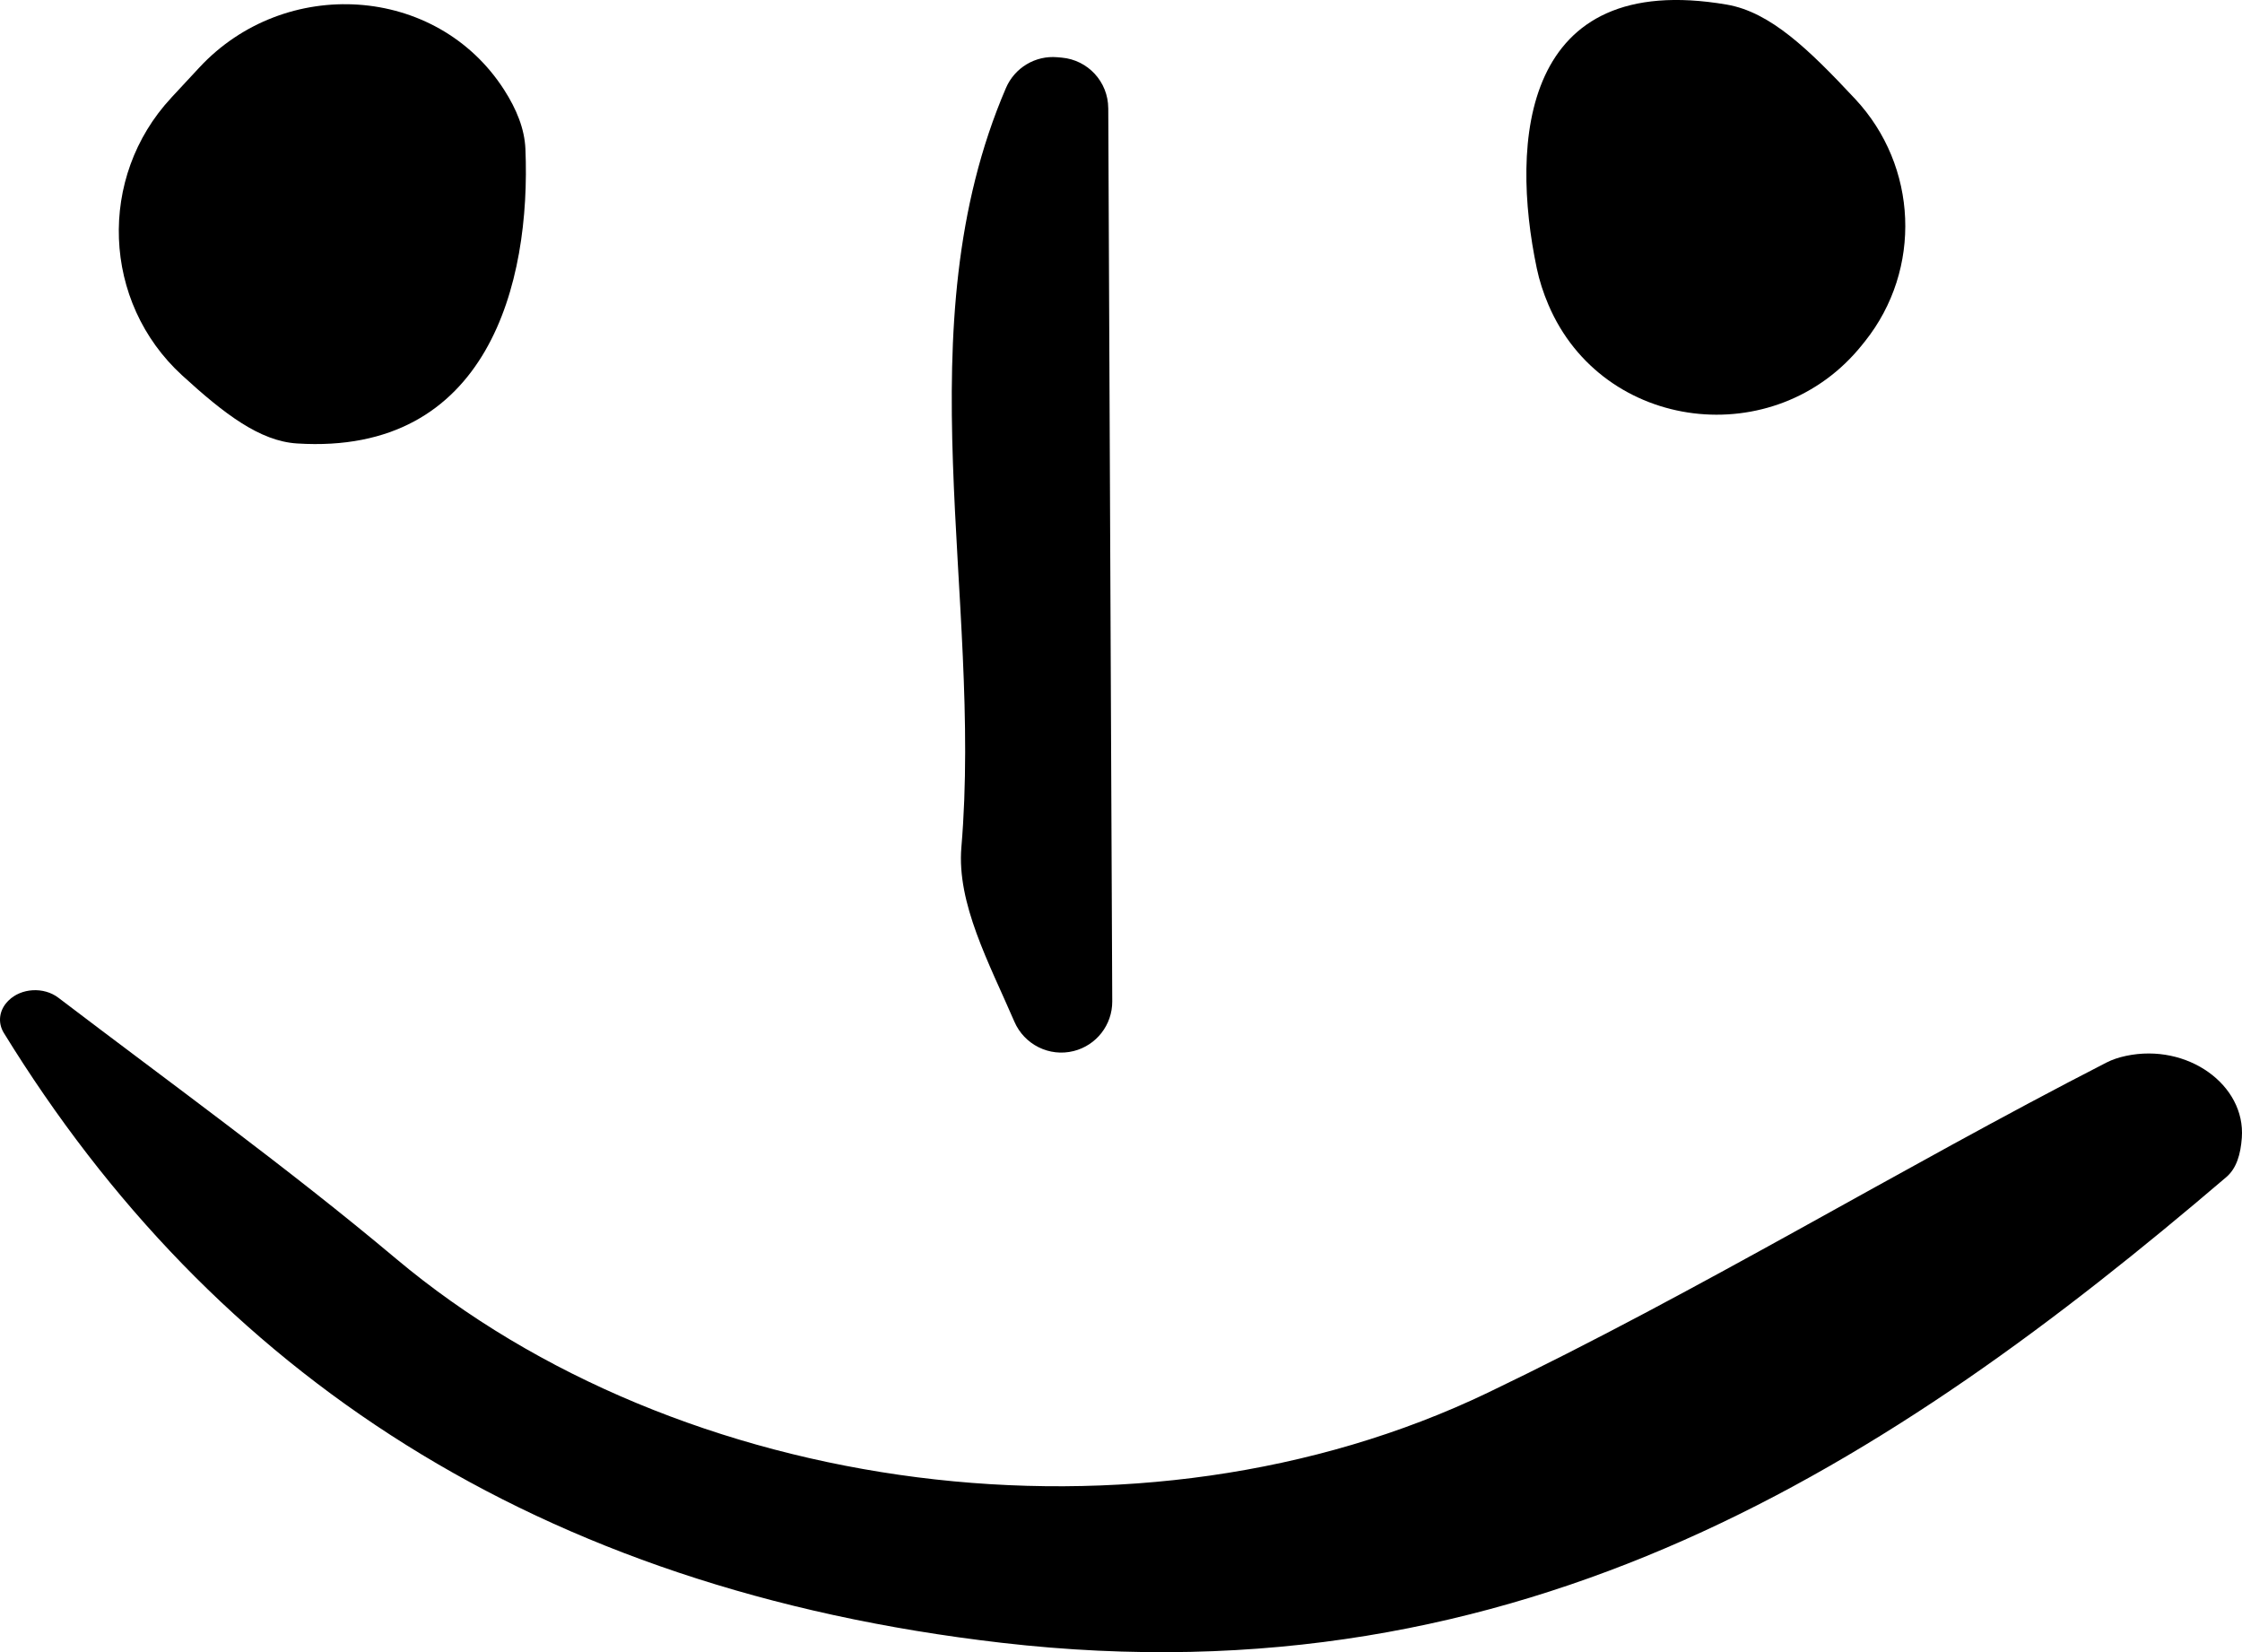 <?xml version="1.0" encoding="UTF-8"?>
<svg id="_레이어_2" data-name="레이어 2" xmlns="http://www.w3.org/2000/svg" viewBox="0 0 1006.7 741.81">
  <g id="_레이어_1-2" data-name="레이어 1">
    <path d="M3.82,449.25c5.68-5.67,15.84-6.26,22.38-1.28,50.89,38.74,103.06,76.4,151.57,117.13,126.92,106.57,333.91,135.21,490.28,60.22,95.14-45.63,184.15-100.19,277.75-148.22,2.68-1.37,5.64-2.35,8.83-3.02,27.54-5.84,53.75,13.02,51.99,36.79-.54,7.35-2.33,13.68-6.98,17.65-150.75,128.68-315.21,236.18-549.84,209.09C240.37,713.42,95.49,616.2,1.73,463.79c-2.88-4.67-2.11-10.35,1.92-14.37l.17-.17Z"/>
    <path d="M76.88,43.9c4.31-4.64,8.51-9.16,12.62-13.58C127.81-10.93,195.96-7.04,226.37,40.34c5.6,8.73,9.17,17.54,9.55,26.5,2.56,60.26-16.76,137.71-102.57,132.27-16.61-1.05-32.52-13.12-51.61-30.61-35.91-32.91-38.02-88.89-4.86-124.58Z"/>
    <path d="M837.39,153.26c-.39.49-.77.97-1.16,1.45-38.85,48.75-116.58,39.45-140.98-17.91-2.27-5.33-4.04-10.77-5.21-16.33-11.93-56.86-6.81-134.13,85.28-118.41,19.64,3.35,36.97,20.22,57.68,42.37,28.22,30.19,30.16,76.51,4.4,108.83Z"/>
    <path d="M497.63,48.57c.6,133.68,1.19,267.36,1.79,401.04.05,10.54-7.11,19.75-17.34,22.31h0c-10.91,2.73-22.15-2.89-26.61-13.21-11.4-26.4-25.92-53.07-23.79-78.33,9.53-112.92-26.31-233.12,20.01-340.87,3.91-9.11,13.22-14.69,23.09-13.81.66.06,1.32.12,1.98.18,11.77,1.05,20.81,10.88,20.86,22.7Z"/>
  </g>
</svg>